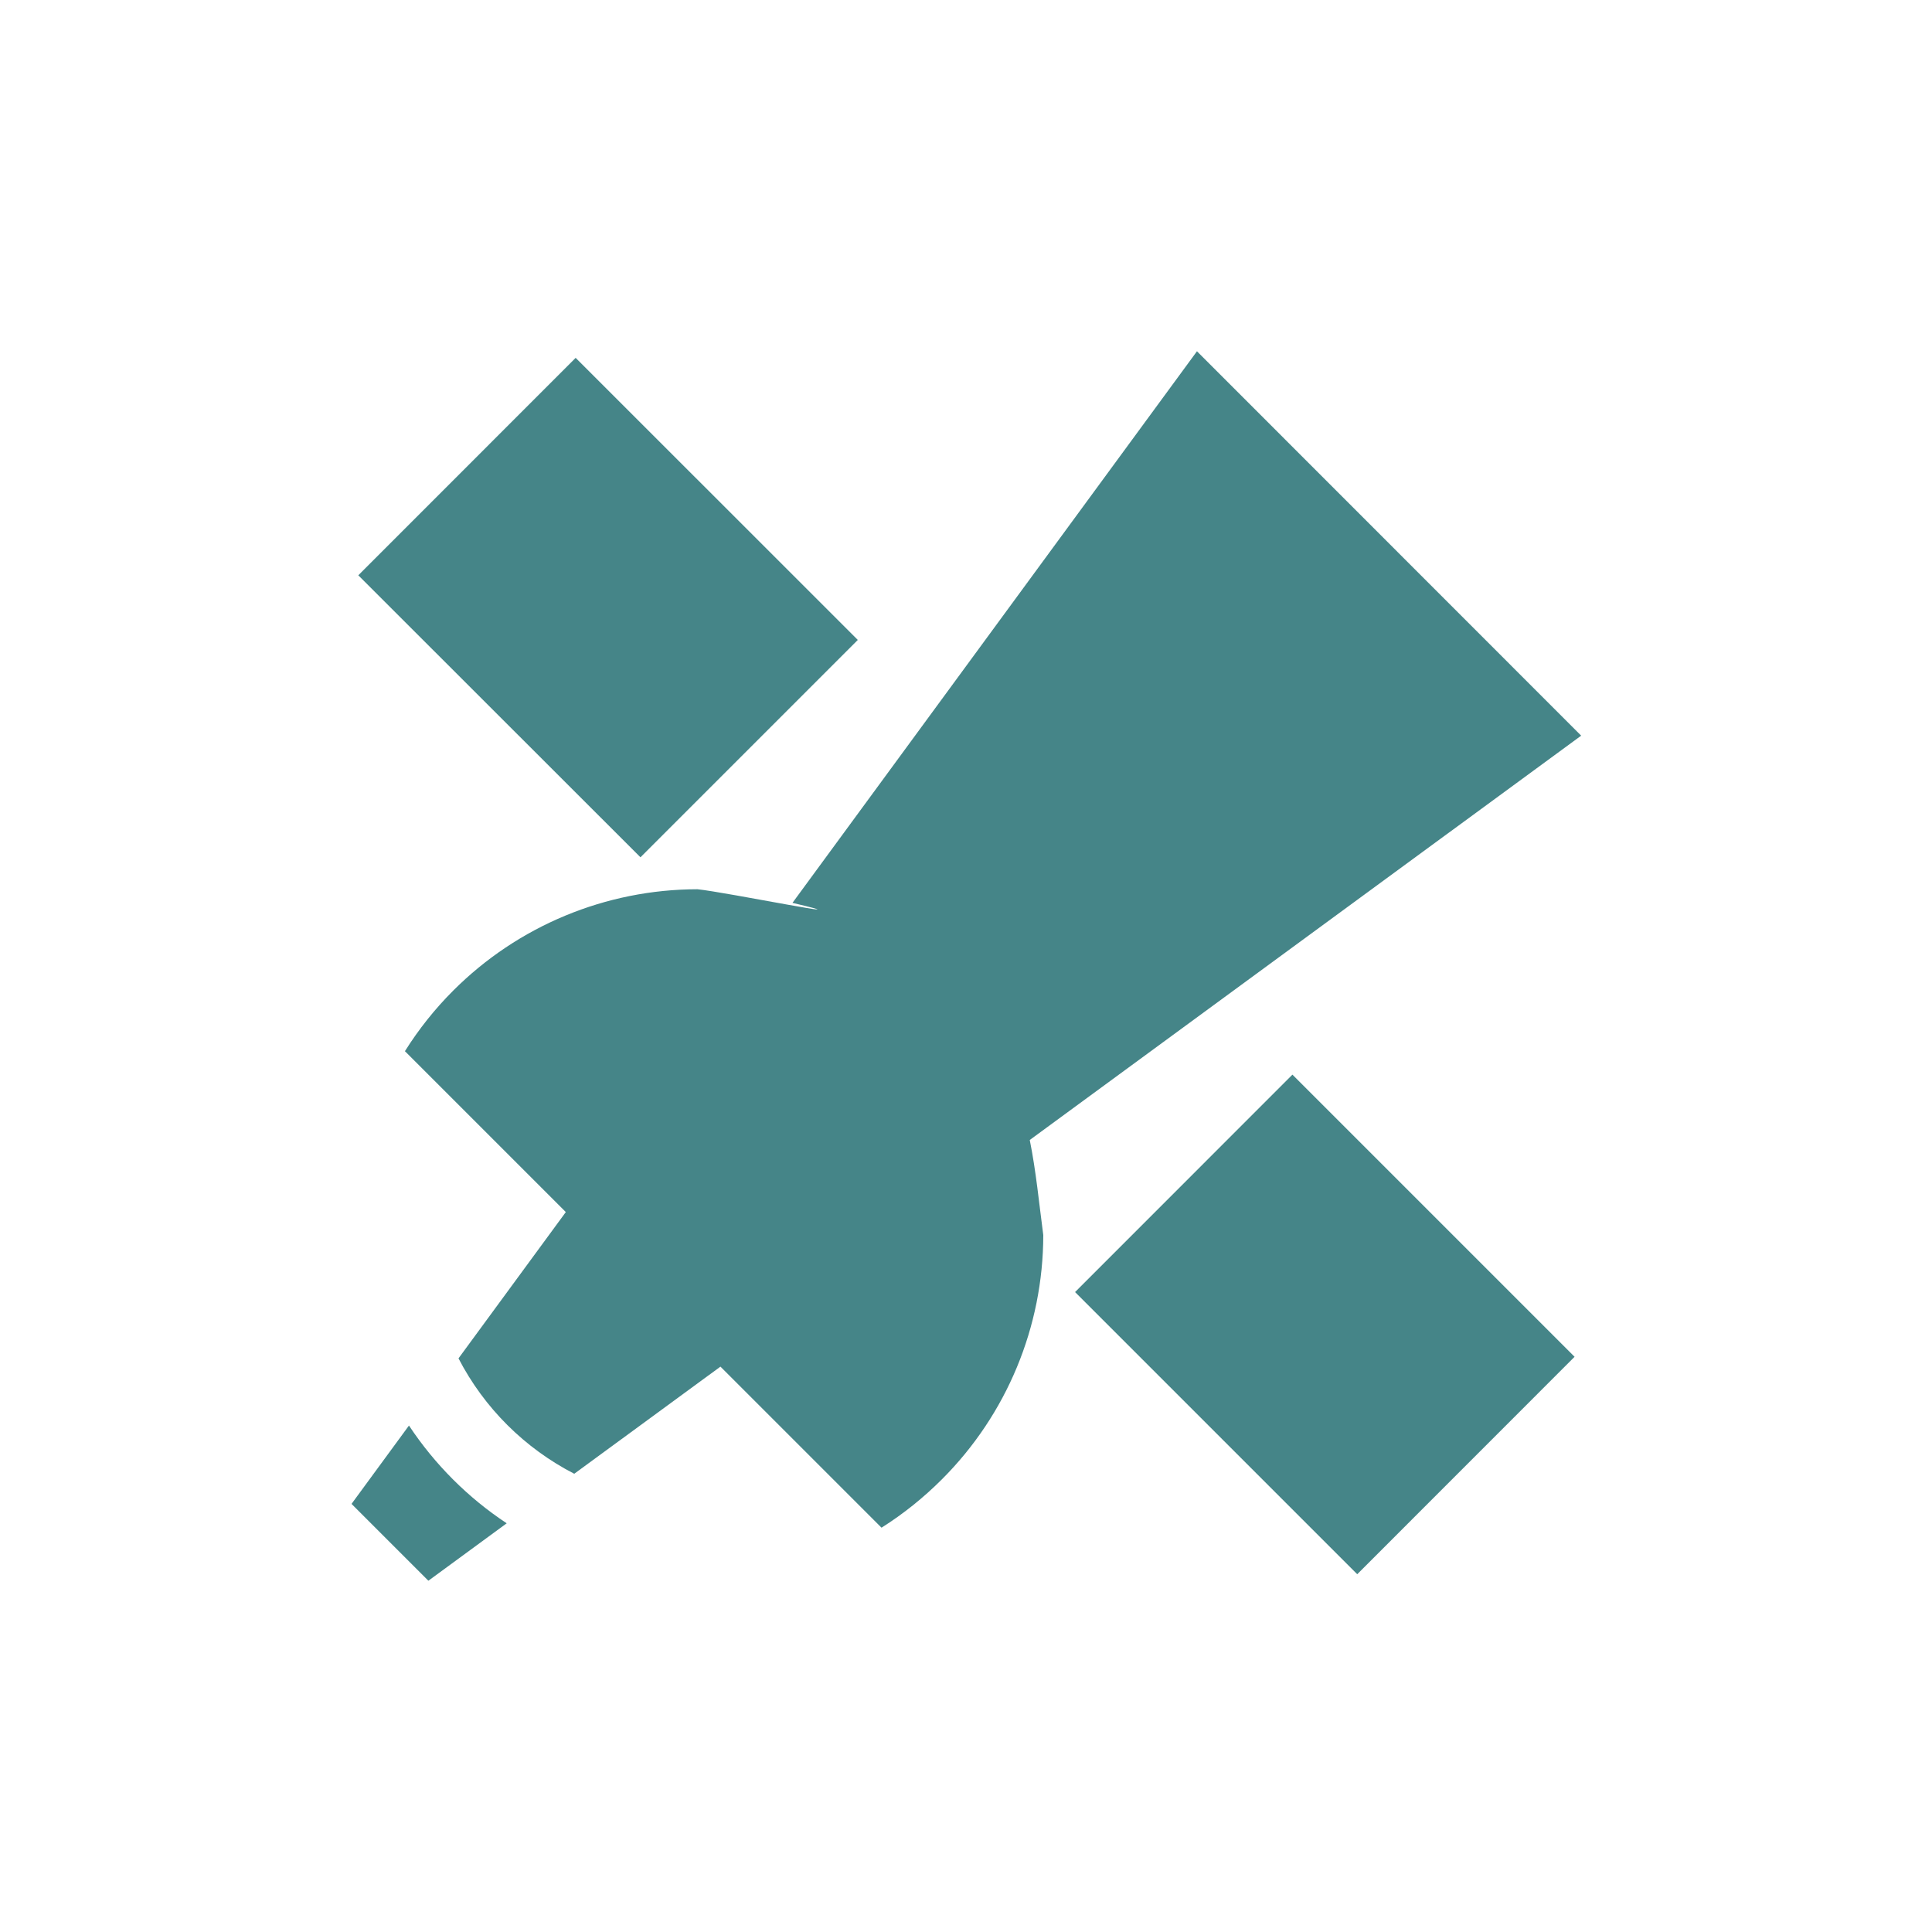 <svg width="22" height="22" version="1.1" xmlns="http://www.w3.org/2000/svg">
  <defs>
    <style id="current-color-scheme" type="text/css">.ColorScheme-Text { color:#282828; } .ColorScheme-Highlight { color:#458588; }</style>
  </defs>
  <path class="ColorScheme-Highlight" d="m13.63 4-4.606 6.281c0.952 0.225-0.763-0.123-1.082-0.155-1.044 1e-3 -2.045 0.417-2.782 1.155-0.208 0.208-0.392 0.439-0.549 0.689l1.832 1.832-1.222 1.666c0.292 0.564 0.753 1.023 1.318 1.314l1.665-1.22 1.834 1.834c0.249-0.157 0.479-0.342 0.687-0.55 0.739-0.738 1.154-1.738 1.155-2.782-0.048-0.362-0.082-0.726-0.154-1.083l6.279-4.604zm-7.075 0.075-2.475 2.476 3.213 3.211 2.475-2.475zm8.162 8.162-2.475 2.476 3.213 3.213 2.475-2.476zm-10.06 3.996-0.654 0.892 0.875 0.875 0.892-0.654c-0.442-0.292-0.82-0.671-1.113-1.113z" fill="currentColor"/>
</svg>
